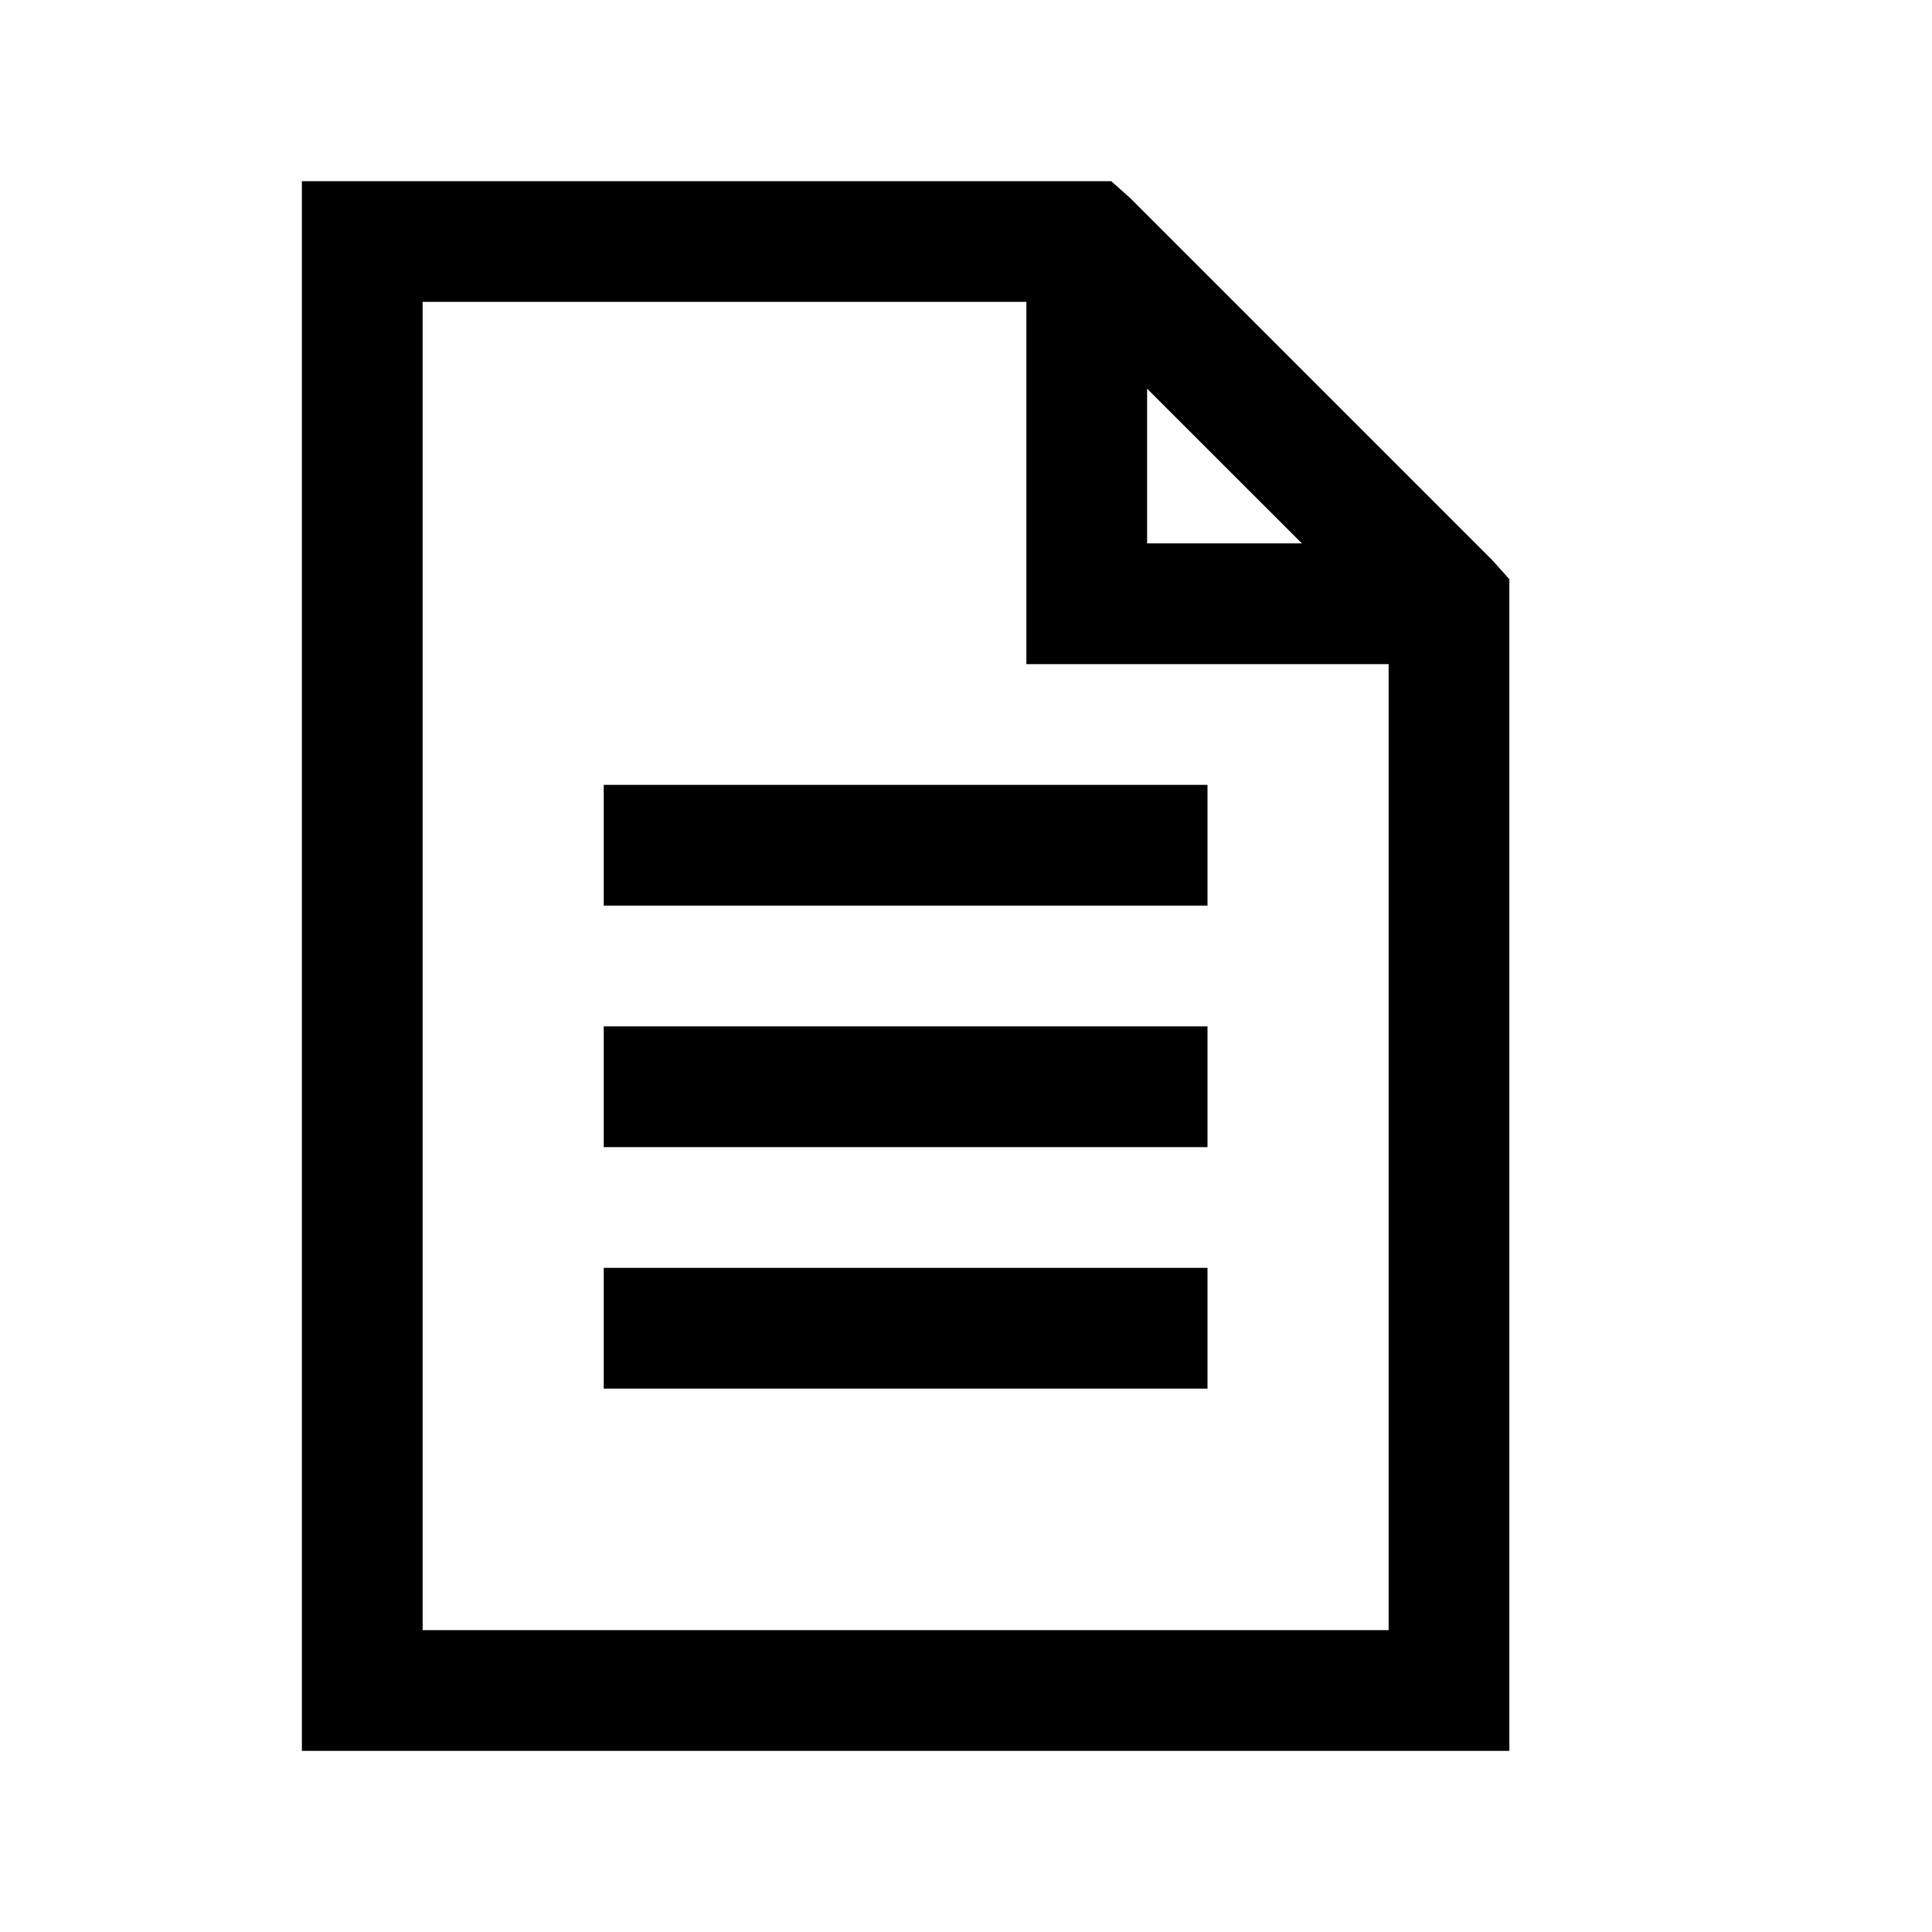 <svg viewBox="0 0 512 512" xmlns="http://www.w3.org/2000/svg"><path d="M80 48v.016h214.496l5.023 4.48 96 96 4.48 5.008V464H80V48zm32 32v352h256V176h-96V80H112zm192 23.008v-.016V144h41.008zM160 208h160v32H160v-32zm0 64h160v32H160v-32zm0 64h160v32H160v-32z"/></svg>